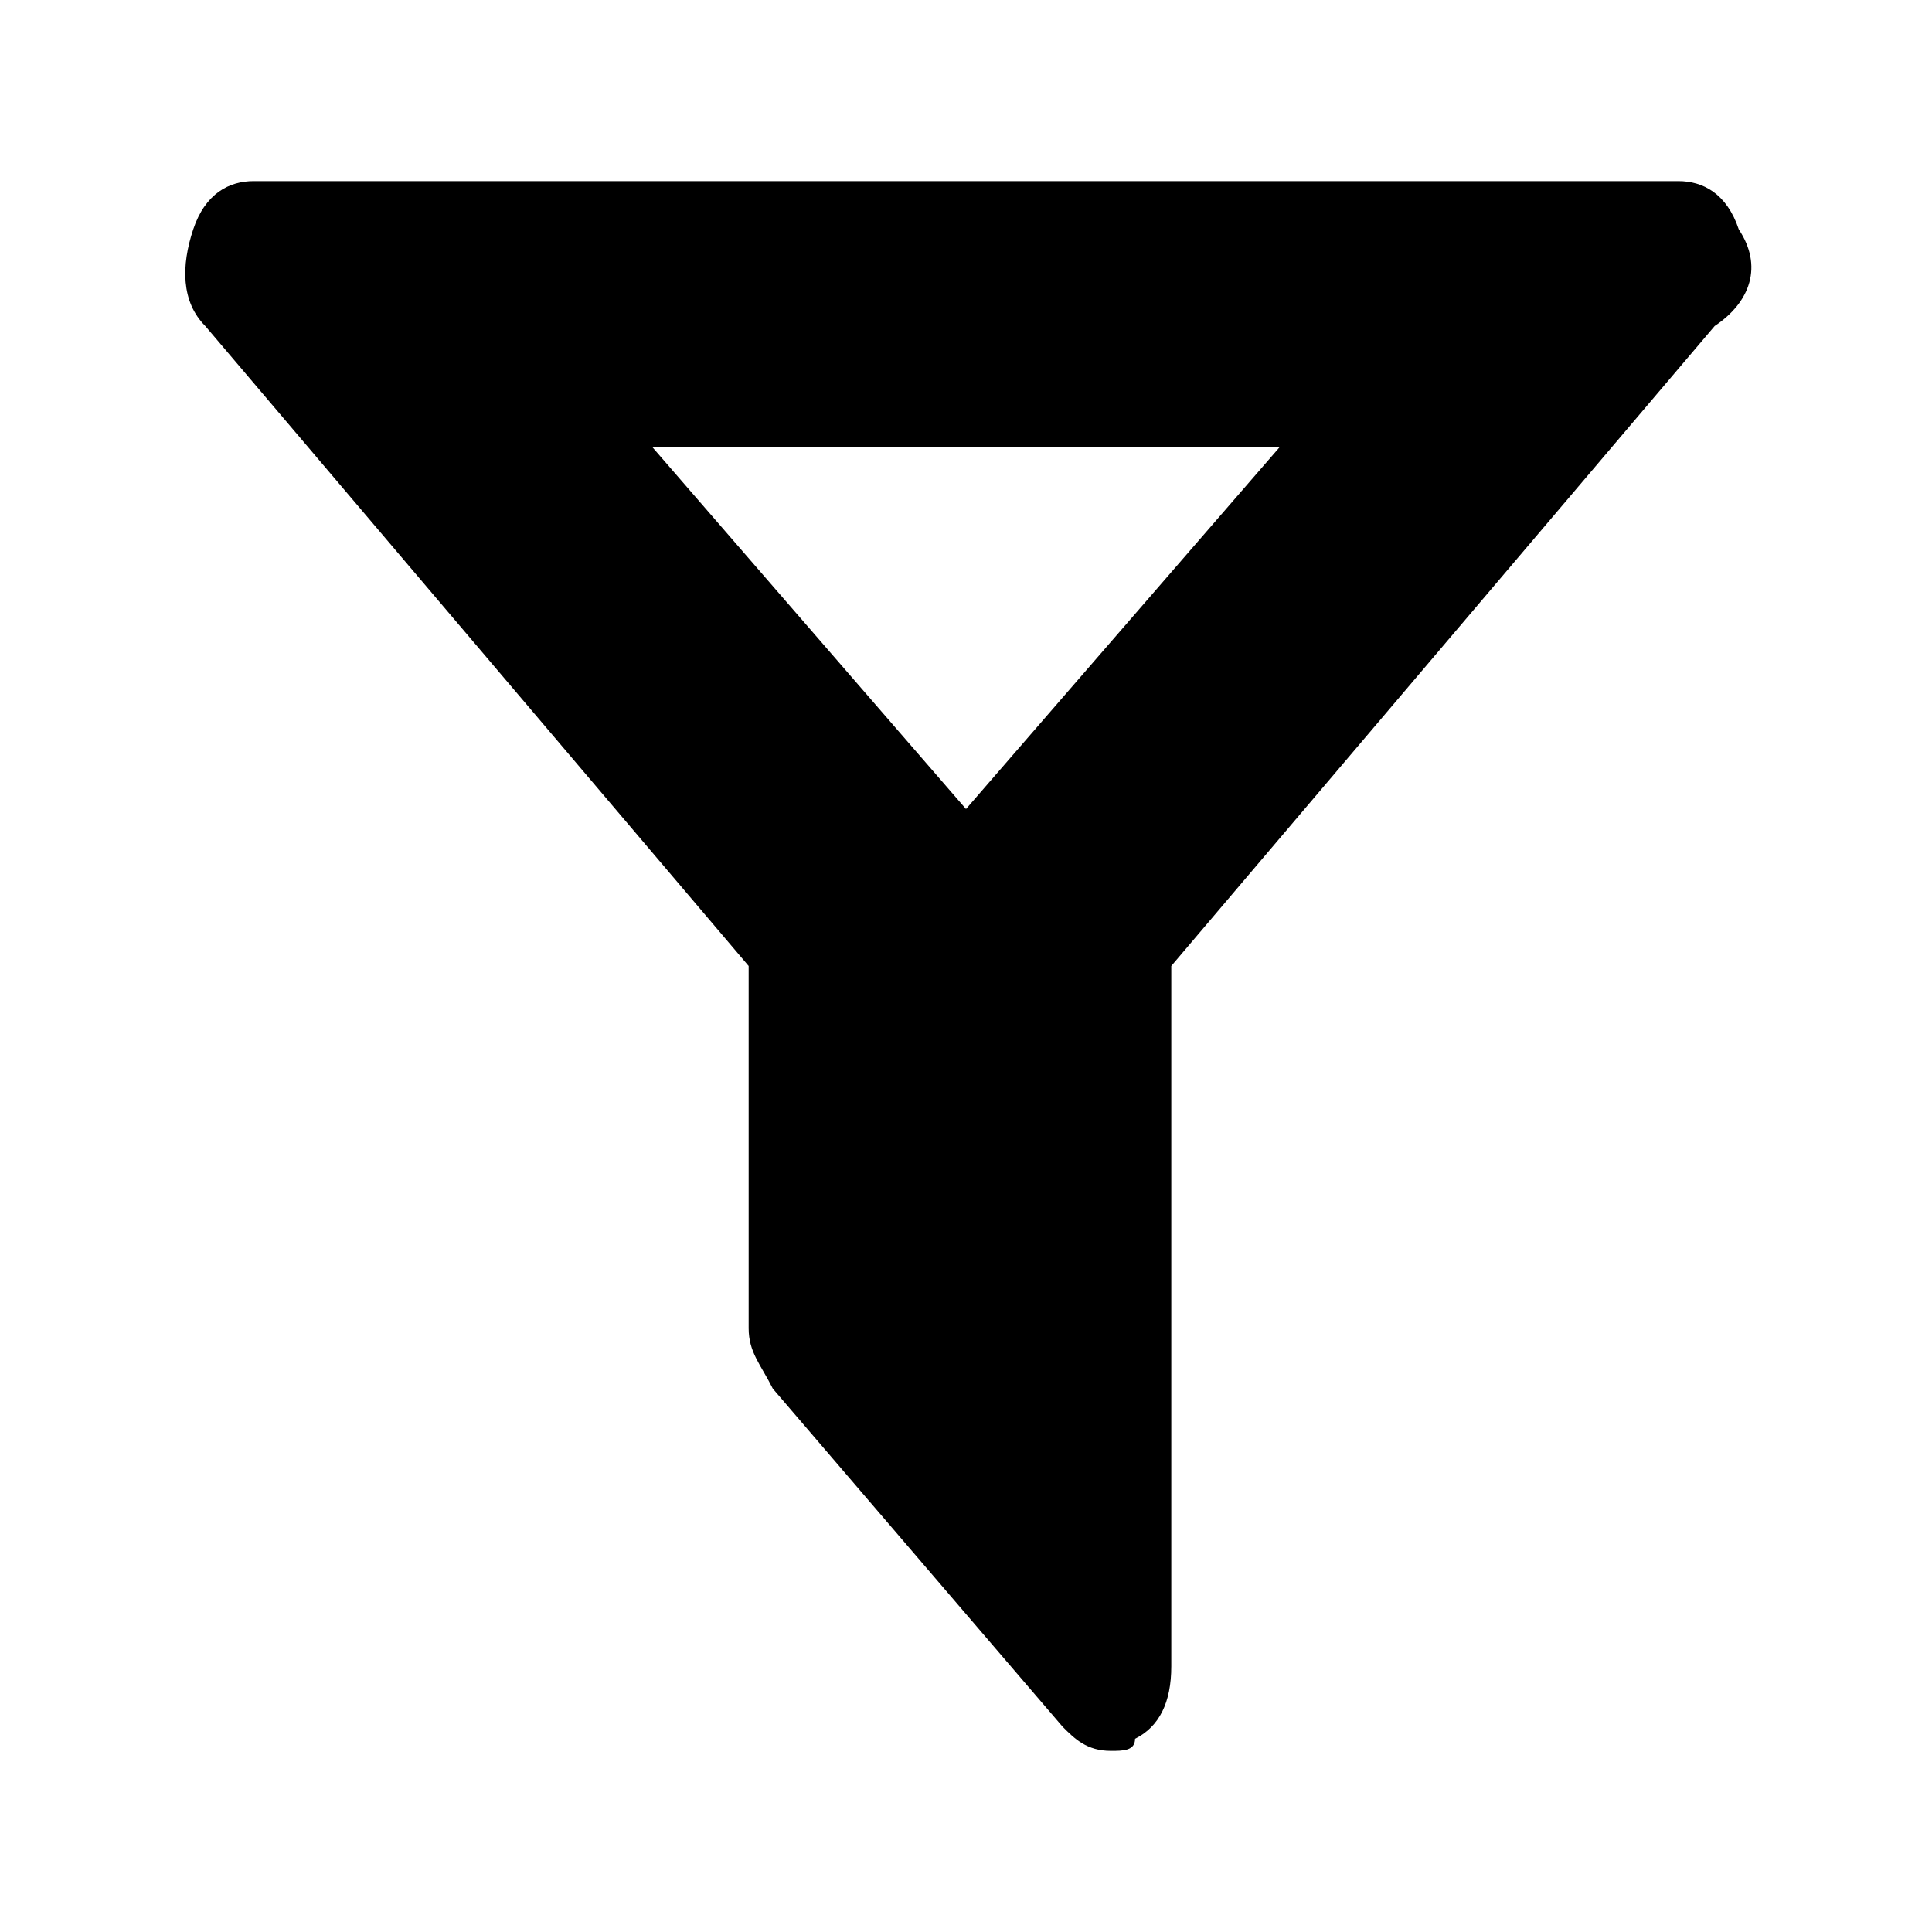<svg fill="currentColor" viewBox="0 0 16 16" xmlns="http://www.w3.org/2000/svg"><path d="m14.4 1.9c-.1-.3-.3-.4-.5-.4h-11.8c-.2 0-.4.1-.5.4s-.1.6.1.8l4.5 5.3v3c0 .2.1.3.2.5l2.4 2.8c.1.1.2.2.4.2.1 0 .2 0 .2-.1.2-.1.3-.3.3-.6v-5.8l4.5-5.3c.3-.2.4-.5.2-.8zm-6.4 4.8-2.6-3h5.2z"/></svg>